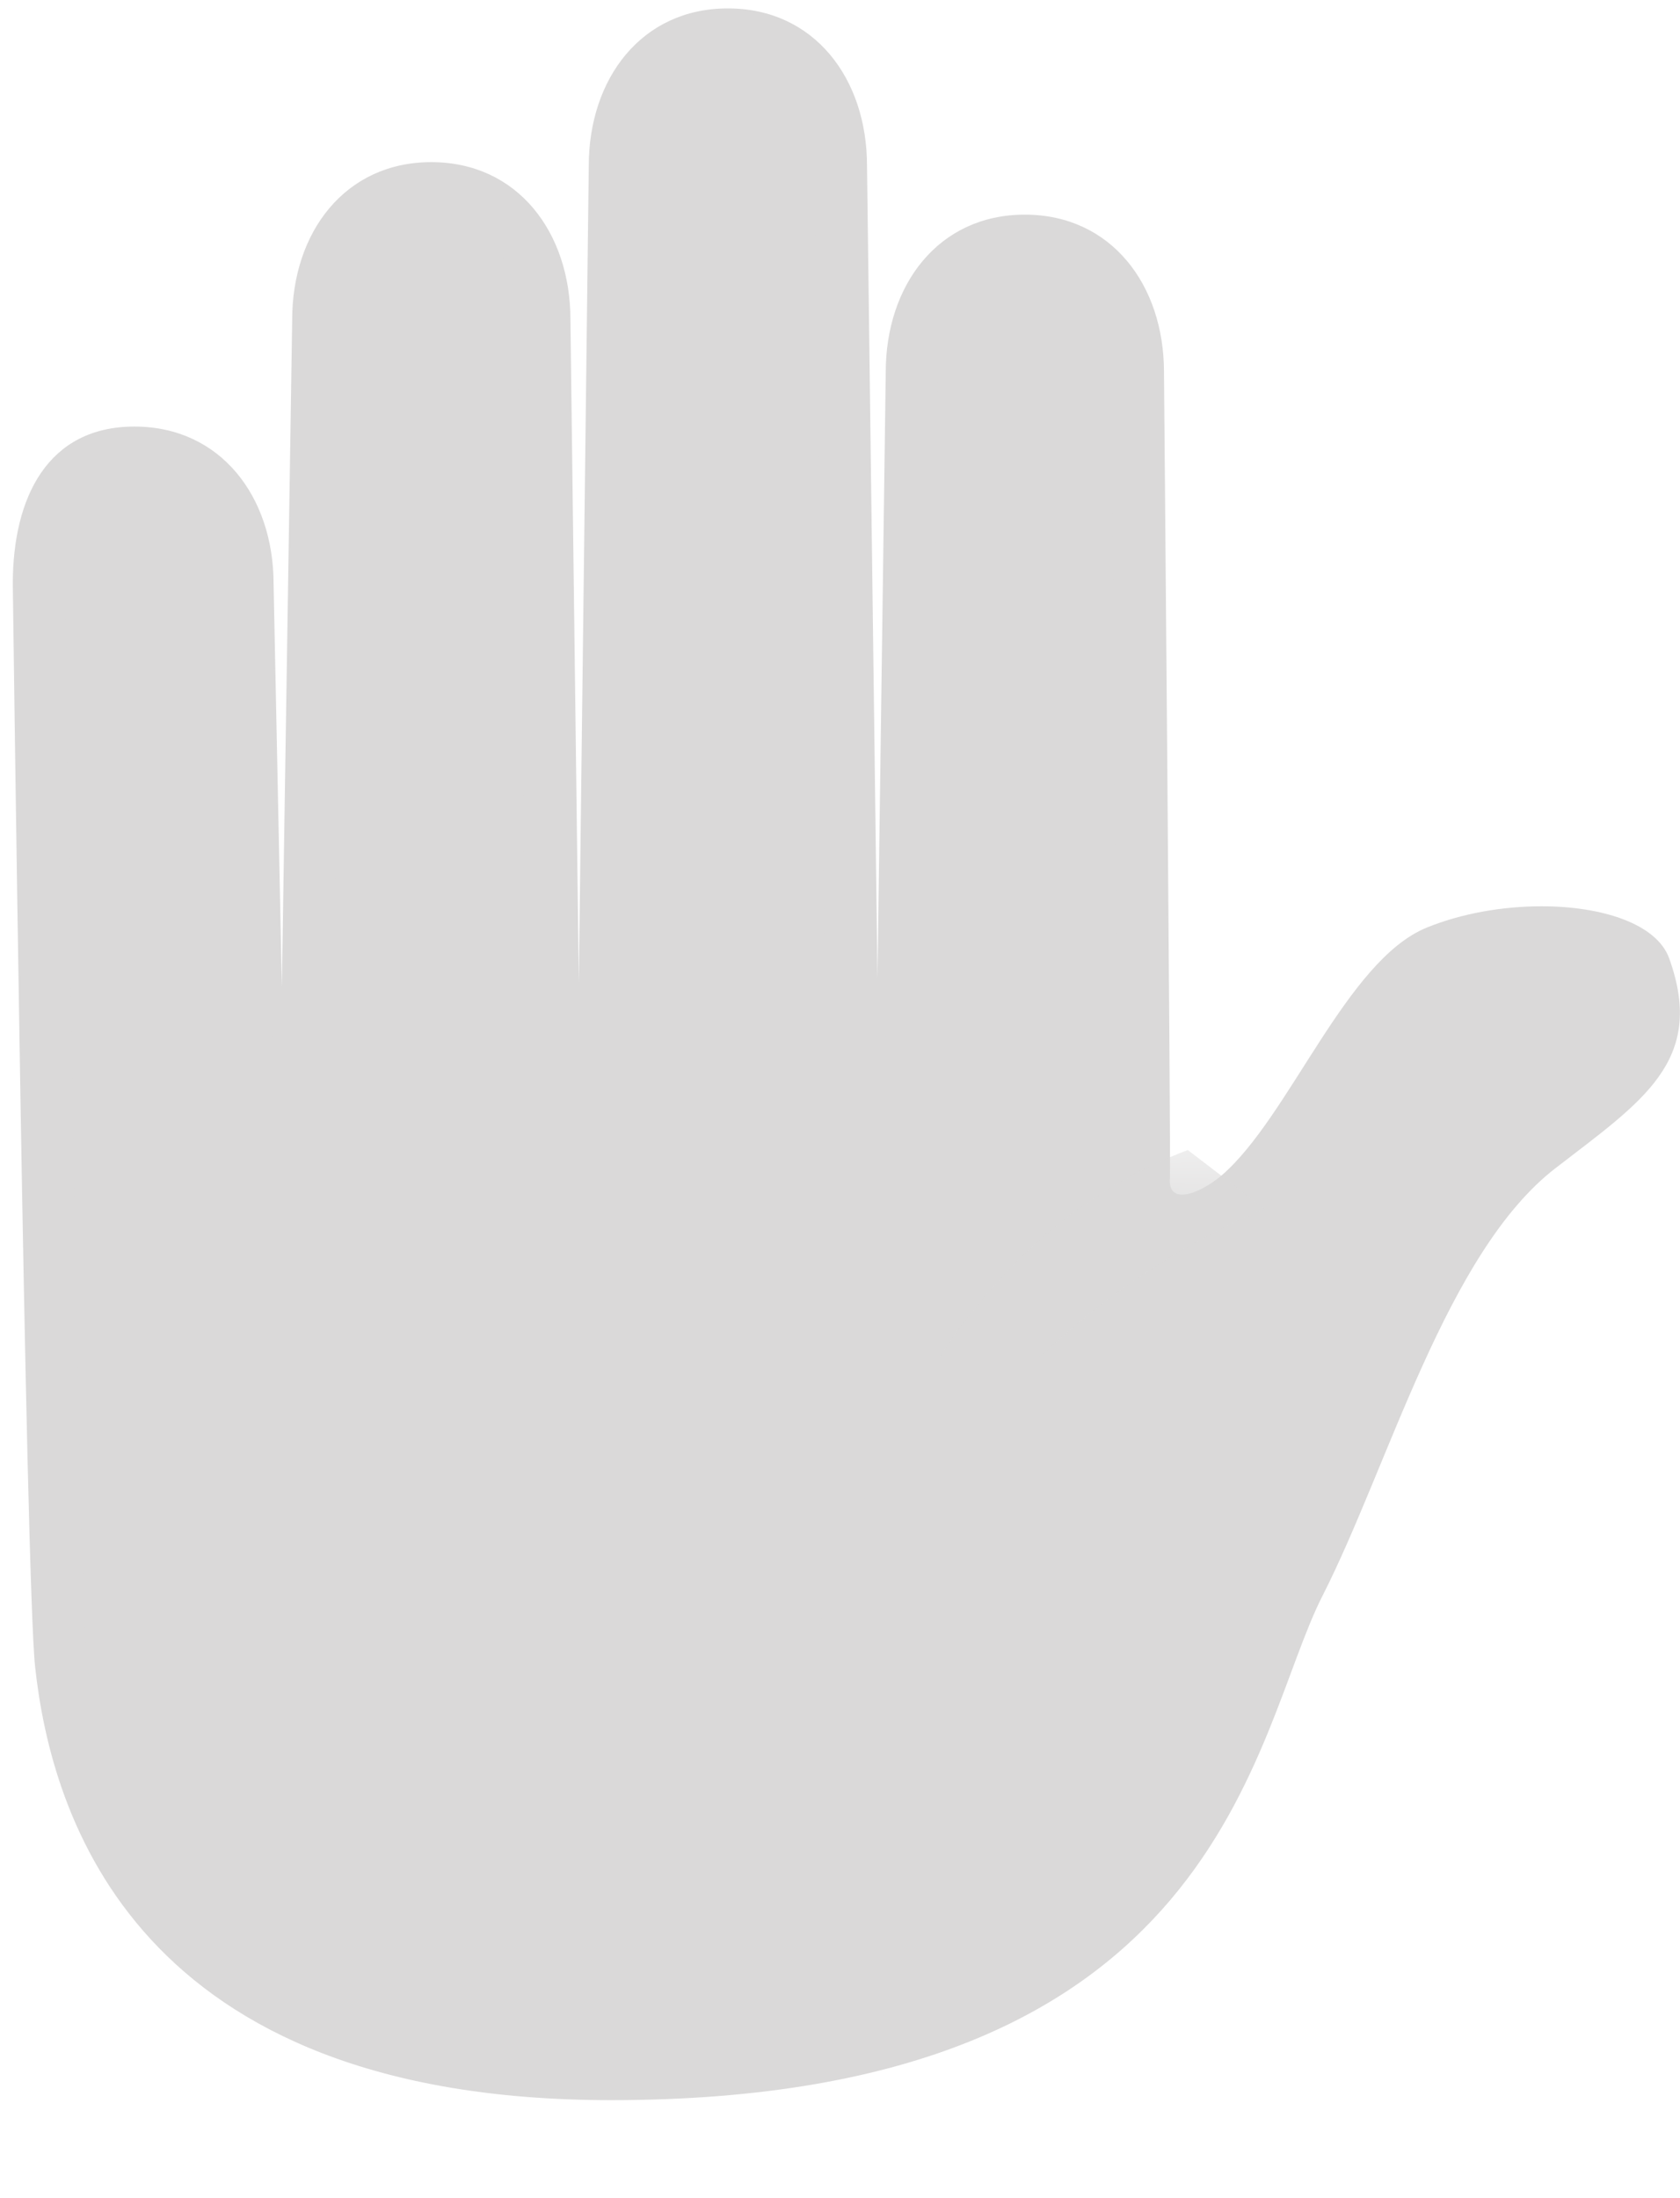 <svg xmlns="http://www.w3.org/2000/svg" width="13" height="17" viewBox="0 0 13 17" fill="none">
  <path d="M4.73 16.039C1.5 16.039 0.634 14.317 0.476 12.873C0.402 12.191 0.304 4.591 0.304 4.514C0.304 4.138 0.4 3.502 1.043 3.502C1.646 3.502 1.916 4.012 1.916 4.516L1.979 7.66C1.981 7.771 2.071 7.883 2.182 7.883C2.292 7.883 2.382 7.769 2.384 7.658L2.464 2.486C2.464 1.978 2.735 1.462 3.338 1.462C3.941 1.462 4.212 1.968 4.212 2.474L4.277 7.603C4.278 7.714 4.369 7.802 4.48 7.802C4.59 7.802 4.681 7.712 4.682 7.602L4.76 1.284C4.76 0.777 5.03 0.267 5.633 0.267C6.237 0.267 6.507 0.777 6.507 1.281L6.587 7.565C6.588 7.676 6.679 7.765 6.79 7.765C6.901 7.765 6.991 7.676 6.993 7.565L7.056 2.878C7.056 2.371 7.327 1.861 7.93 1.861C8.533 1.861 8.804 2.371 8.804 2.876C8.819 4.556 8.855 8.942 8.85 9.099C8.839 9.223 8.885 9.304 8.925 9.349C8.98 9.409 9.058 9.442 9.146 9.442C9.341 9.442 9.534 9.288 9.588 9.241C9.829 9.033 10.036 8.707 10.255 8.362C10.528 7.932 10.812 7.485 11.115 7.362C11.353 7.266 11.641 7.212 11.928 7.212C12.388 7.212 12.676 7.347 12.725 7.48C12.936 8.061 12.681 8.285 12.036 8.778L11.912 8.874C11.272 9.368 10.857 10.373 10.489 11.259C10.339 11.62 10.198 11.962 10.052 12.249C9.964 12.422 9.888 12.626 9.801 12.862C9.333 14.128 8.621 16.039 4.73 16.039Z" fill="#DAD9D9"/>
  <path d="M5.632 0.471C5.942 0.471 6.303 0.683 6.303 1.288L6.383 7.593C6.386 7.815 6.567 8.018 6.789 8.018C7.011 8.018 7.192 7.815 7.195 7.593L7.258 2.889C7.258 2.514 7.434 2.072 7.929 2.072C8.424 2.072 8.6 2.506 8.6 2.884C8.62 5.264 8.65 8.857 8.646 9.089C8.632 9.287 8.708 9.414 8.774 9.488C8.868 9.591 9 9.646 9.145 9.646C9.402 9.646 9.633 9.471 9.72 9.395C9.982 9.168 10.197 8.83 10.425 8.471C10.669 8.086 10.947 7.65 11.19 7.551C11.401 7.466 11.67 7.416 11.927 7.416C12.303 7.416 12.501 7.516 12.536 7.557C12.687 7.979 12.568 8.117 11.912 8.617L11.788 8.713C11.105 9.239 10.679 10.271 10.302 11.182C10.154 11.54 10.013 11.877 9.871 12.157C9.778 12.341 9.696 12.56 9.61 12.791C9.383 13.401 9.1 14.161 8.423 14.762C7.609 15.486 6.399 15.836 4.726 15.836C3.026 15.836 0.944 15.318 0.674 12.849C0.613 12.292 0.529 6.641 0.504 4.515C0.504 3.977 0.71 3.703 1.066 3.703C1.376 3.703 1.764 3.916 1.764 4.515V4.523L1.799 7.628C1.803 7.849 1.958 8.017 2.178 8.017H2.179C2.401 8.017 2.581 7.848 2.584 7.627L2.664 2.466C2.664 2.091 2.839 1.657 3.334 1.657C3.829 1.657 4.005 2.095 4.005 2.475L4.066 7.603C4.072 7.826 4.2 8.004 4.471 8.004C4.741 8.004 4.878 7.826 4.88 7.604L4.96 1.282C4.96 0.683 5.323 0.471 5.632 0.471ZM5.632 0.065C4.963 0.065 4.556 0.61 4.556 1.282L4.479 7.599L4.414 2.471C4.414 1.799 4.007 1.254 3.337 1.254C2.668 1.254 2.261 1.799 2.261 2.471L2.181 7.631L2.117 4.516C2.117 3.844 1.709 3.299 1.04 3.299C0.371 3.299 0.099 3.844 0.099 4.516C0.099 4.516 0.197 12.196 0.272 12.894C0.398 14.044 1.049 16.242 4.728 16.242C9.475 16.242 9.683 13.42 10.234 12.341C10.746 11.336 11.193 9.684 12.037 9.034C12.708 8.516 13.203 8.206 12.916 7.411C12.82 7.146 12.401 7.009 11.929 7.009C11.631 7.009 11.312 7.063 11.04 7.174C10.418 7.427 9.98 8.633 9.457 9.087C9.36 9.17 9.233 9.239 9.148 9.239C9.086 9.239 9.045 9.203 9.053 9.111C9.061 9.018 9.007 2.877 9.007 2.877C9.007 2.205 8.6 1.66 7.93 1.66C7.261 1.66 6.854 2.205 6.854 2.877L6.79 7.564L6.709 1.282C6.709 0.609 6.302 0.065 5.632 0.065Z" fill="#DAD9D9"/>
  <mask id="mask0_1047_265" style="mask-type:luminance" maskUnits="userSpaceOnUse" x="0" y="6" width="13" height="11">
    <path d="M12.441 7.314C12.134 6.972 11.357 6.811 10.61 7.106C9.981 7.354 9.262 9.702 9.262 9.702L8.739 8.836C8.739 8.836 -0.124 11.744 0.001 12.894C0.127 14.043 1.048 16.241 4.727 16.241C9.475 16.241 9.683 13.42 10.233 12.341C10.746 11.336 11.391 8.998 12.184 8.75C12.698 8.59 12.7 7.603 12.441 7.314Z" fill="white"/>
  </mask>
  <g mask="url(#mask0_1047_265)">
    <path d="M9.191 8.894C7.715 9.457 6.846 10.846 6.311 12.668C6.238 12.919 6.47 12.992 6.559 12.746C7.487 10.193 9.787 9.35 9.787 9.35L9.191 8.894Z" fill="#DAD9D9"/>
  </g>
</svg>